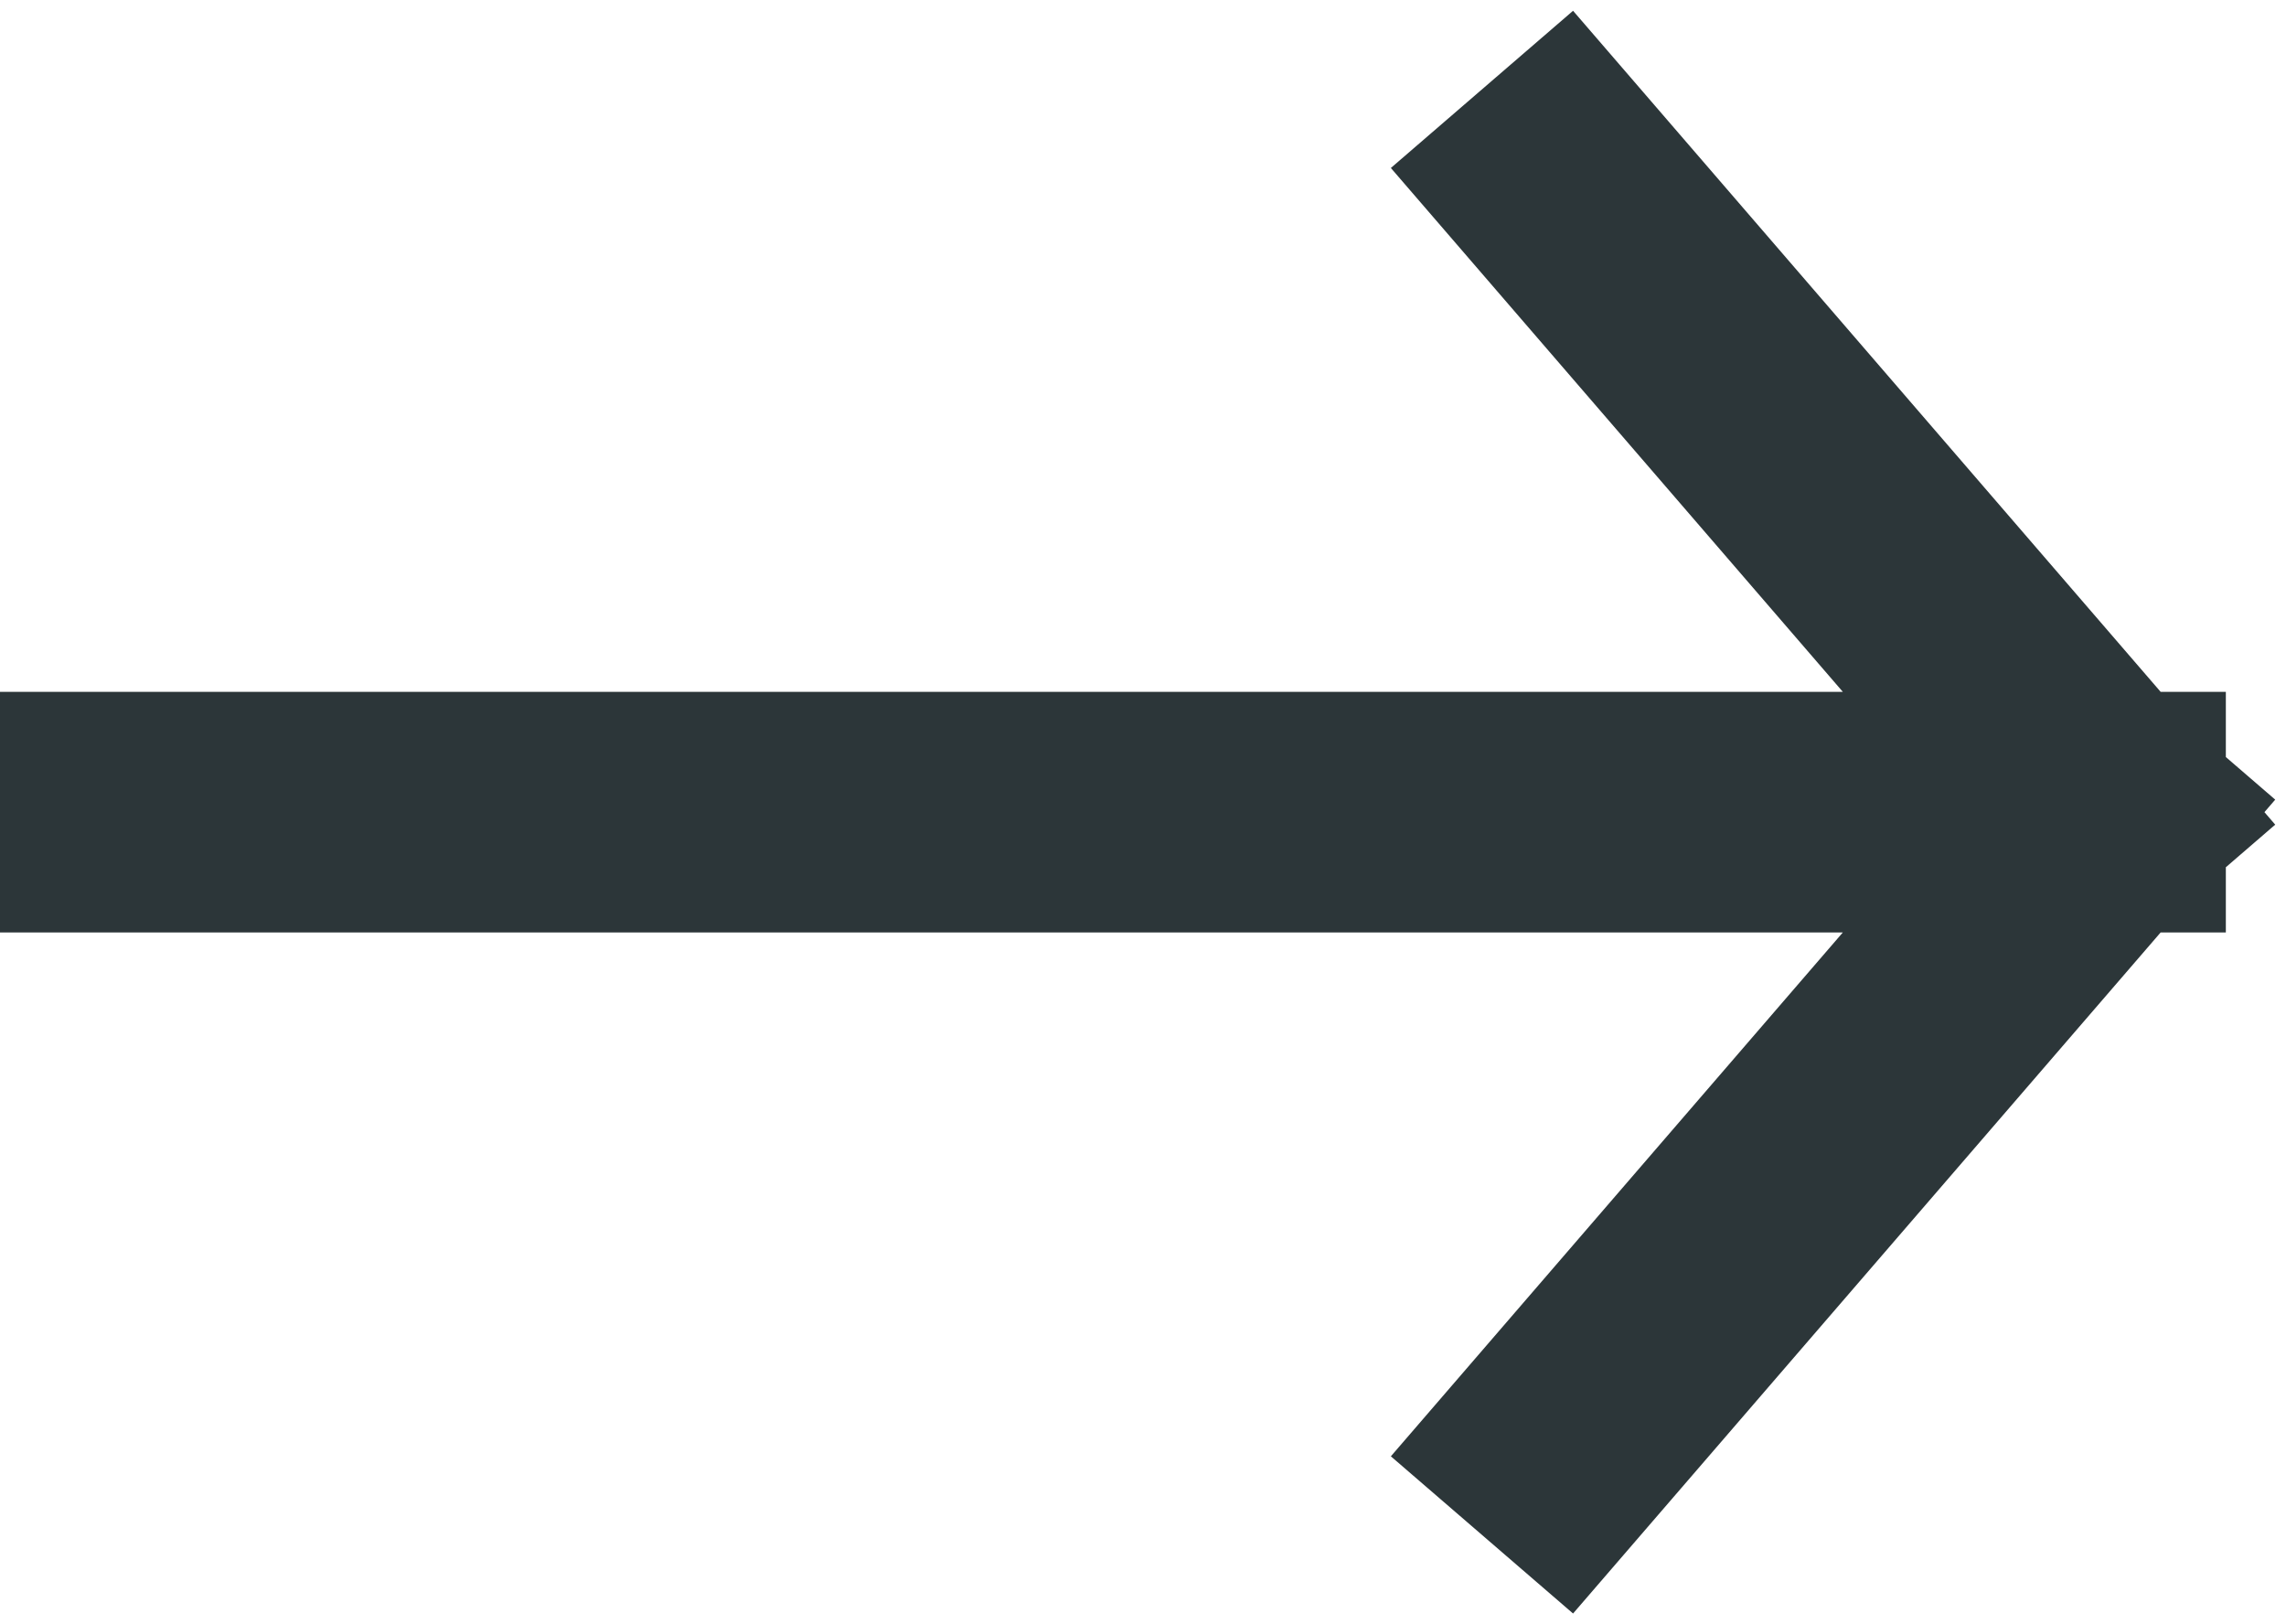 <svg xmlns="http://www.w3.org/2000/svg" width="38" height="27" viewBox="0 0 38 27" fill="none">
  <path d="M2 13.5H35M35 13.5L25.941 3M35 13.5L25.941 24" stroke="#2C3639" stroke-width="4" stroke-linecap="square"/>
</svg>